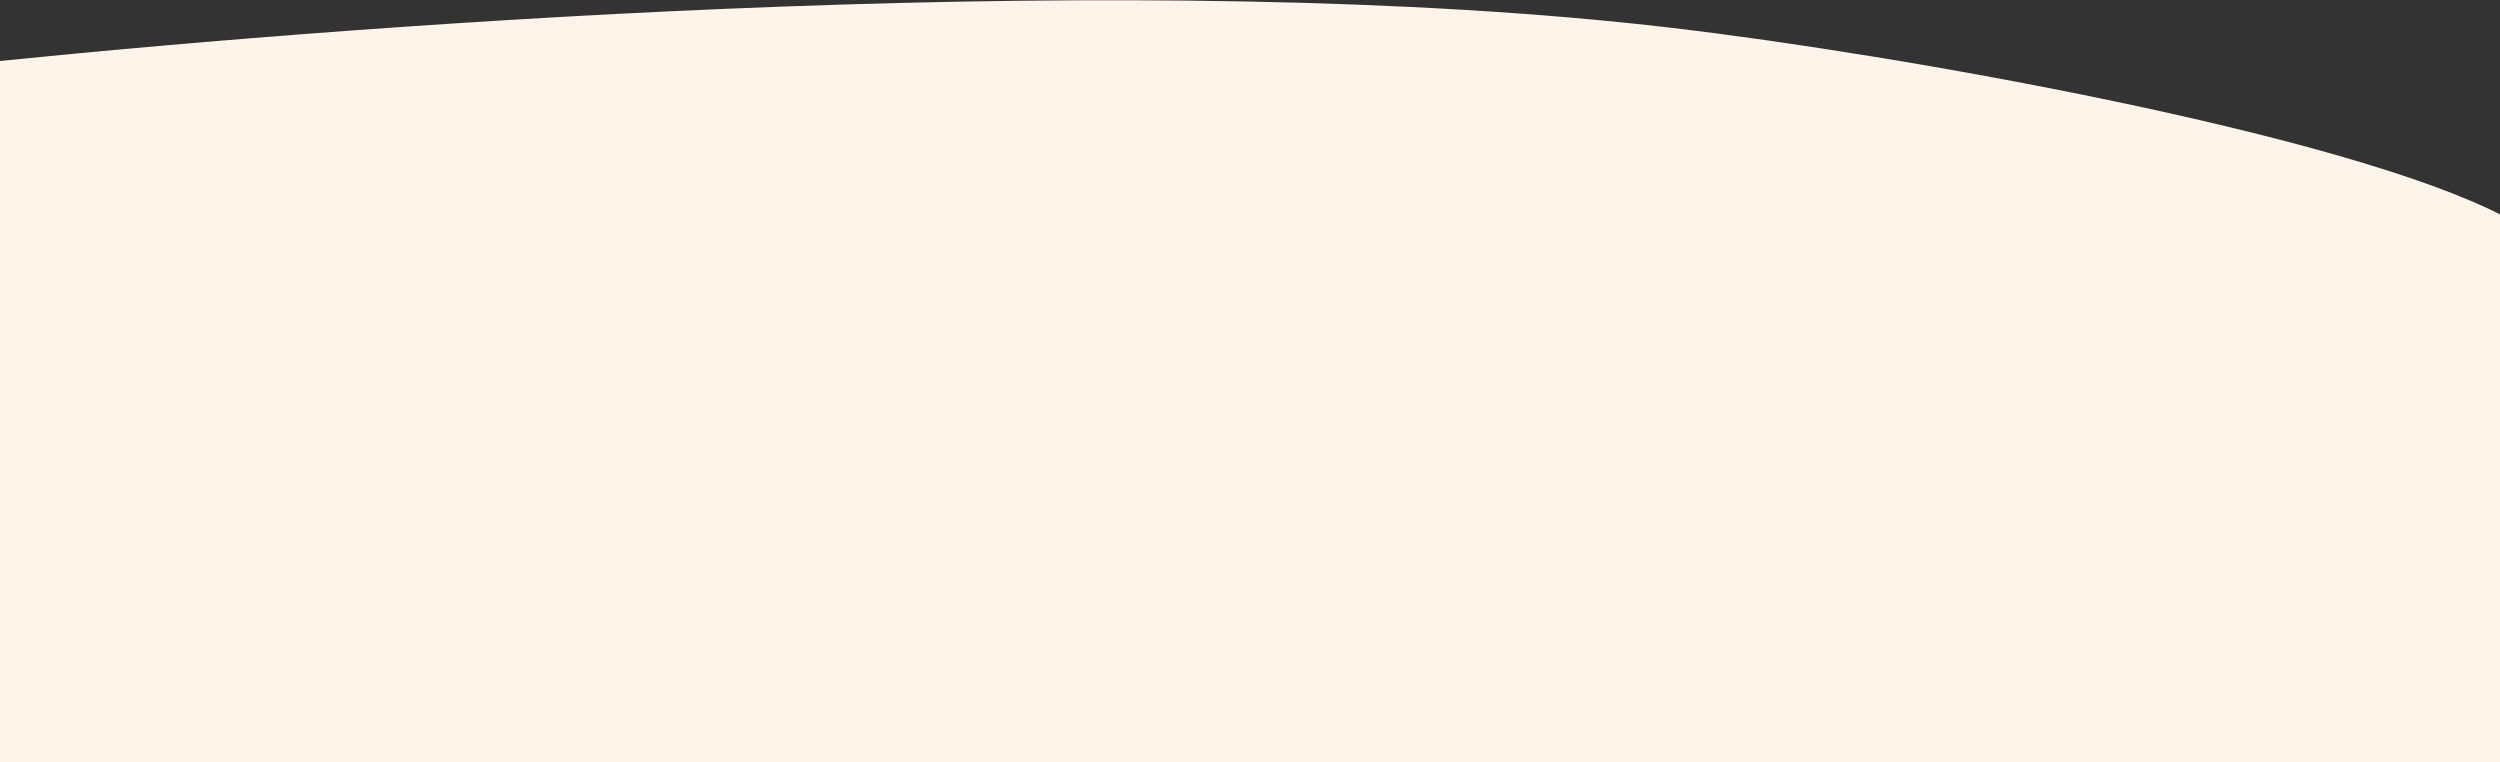 <svg width="1440" height="439" viewBox="0 0 1440 439" fill="none" xmlns="http://www.w3.org/2000/svg">
<rect x="0" y="0" width="1440" height="439" fill="#333333" stroke="none"/>
<path d="M962.656 16.012C661 -19.401 225.804 12.197 -3 35.42V439H1442V124.496C1350.5 77 1094.07 31.439 962.656 16.012Z" fill="#FEF4E9"/>
</svg>
